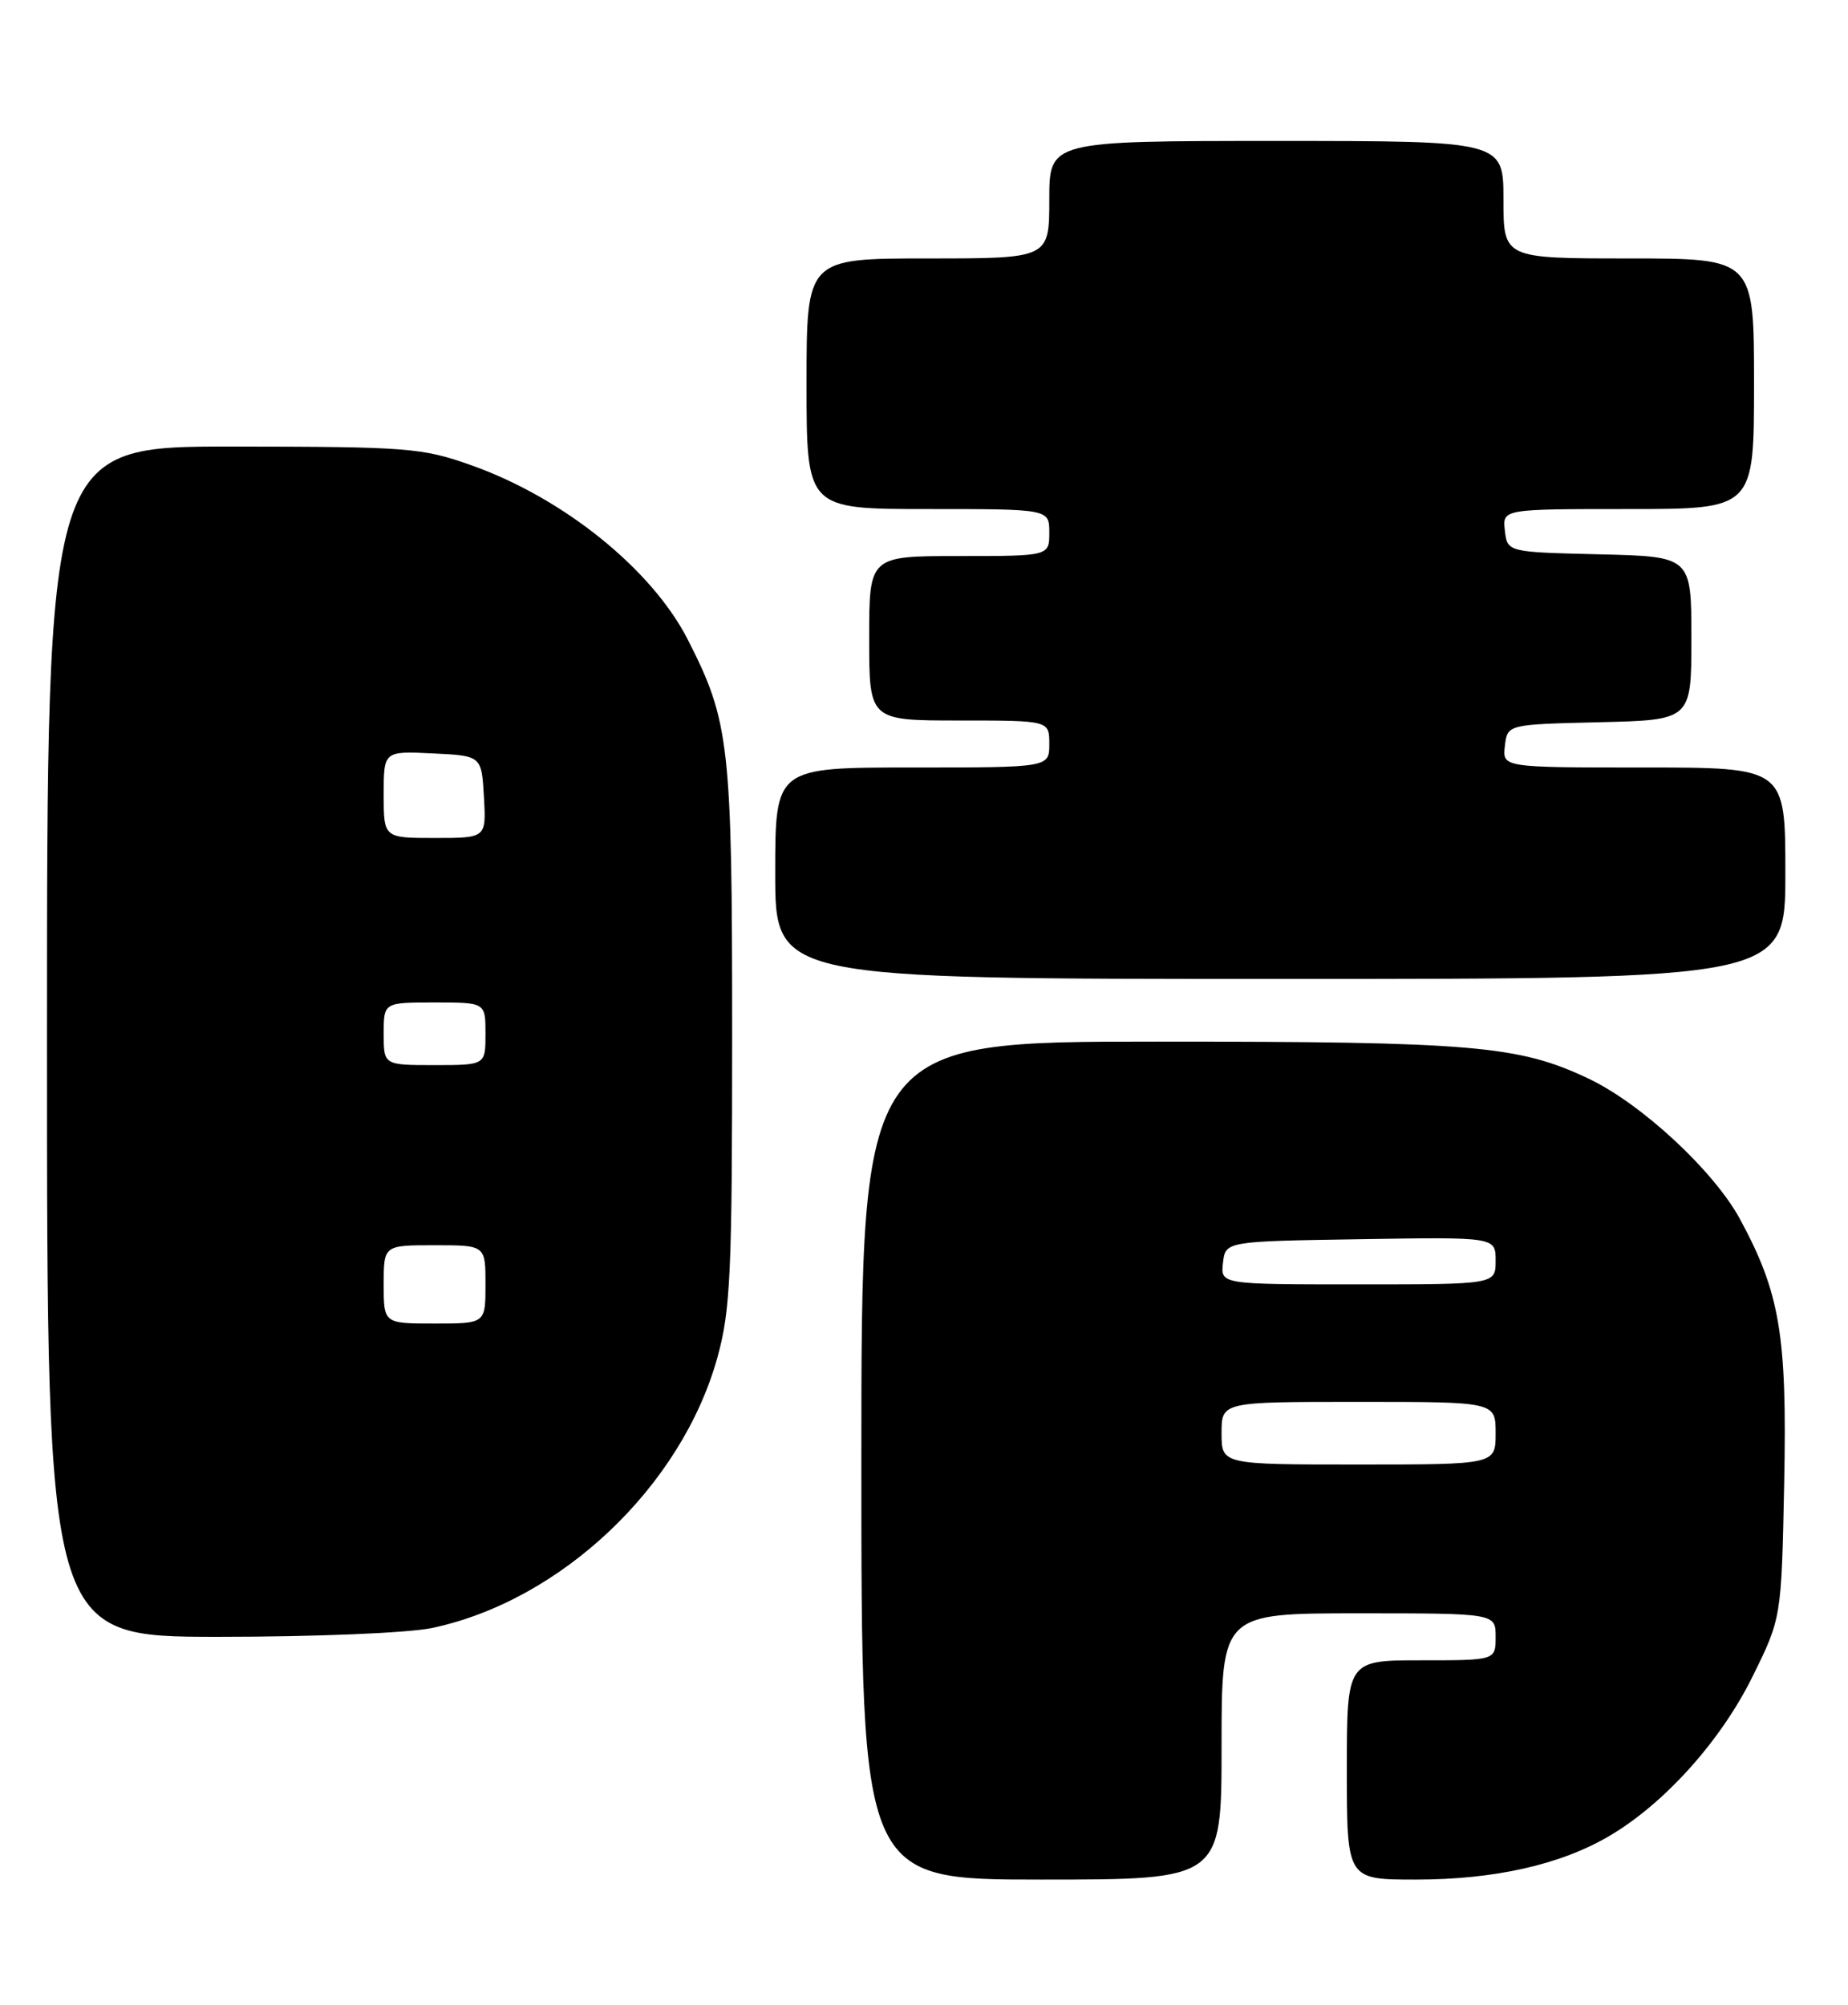 <?xml version="1.0" encoding="UTF-8" standalone="no"?>
<!DOCTYPE svg PUBLIC "-//W3C//DTD SVG 1.1//EN" "http://www.w3.org/Graphics/SVG/1.1/DTD/svg11.dtd" >
<svg xmlns="http://www.w3.org/2000/svg" xmlns:xlink="http://www.w3.org/1999/xlink" version="1.1" viewBox="0 0 236 256">
 <g >
 <path fill="currentColor"
d=" M 156.00 223.00 C 156.00 206.00 156.00 206.00 173.50 206.00 C 191.00 206.00 191.00 206.00 191.00 209.00 C 191.00 212.00 191.00 212.00 181.50 212.00 C 172.00 212.00 172.00 212.00 172.00 226.00 C 172.00 240.00 172.00 240.00 180.79 240.00 C 190.82 240.00 199.25 238.11 205.47 234.46 C 212.52 230.34 219.73 222.32 223.78 214.13 C 227.50 206.61 227.50 206.61 227.85 189.39 C 228.23 170.54 227.32 165.11 222.21 155.67 C 218.86 149.49 209.59 140.89 202.79 137.69 C 193.93 133.50 188.05 133.00 147.82 133.00 C 110.00 133.00 110.00 133.00 110.00 186.50 C 110.00 240.00 110.00 240.00 133.00 240.00 C 156.00 240.00 156.00 240.00 156.00 223.00 Z  M 55.20 207.87 C 71.69 204.37 87.09 189.75 91.63 173.28 C 93.29 167.26 93.50 162.61 93.50 132.00 C 93.50 95.07 93.17 92.13 87.84 81.68 C 83.24 72.66 71.89 63.53 60.11 59.38 C 53.90 57.18 52.05 57.04 29.75 57.02 C 6.00 57.00 6.00 57.00 6.00 133.00 C 6.00 209.00 6.00 209.00 27.95 209.00 C 40.41 209.00 52.19 208.51 55.20 207.87 Z  M 228.00 111.50 C 228.00 98.00 228.00 98.00 209.93 98.00 C 191.87 98.00 191.87 98.00 192.18 95.25 C 192.50 92.50 192.50 92.50 204.25 92.22 C 216.00 91.94 216.00 91.94 216.00 81.50 C 216.00 71.06 216.00 71.06 204.25 70.78 C 192.50 70.50 192.50 70.50 192.18 67.75 C 191.87 65.00 191.87 65.00 207.93 65.00 C 224.00 65.00 224.00 65.00 224.00 49.00 C 224.00 33.00 224.00 33.00 208.00 33.00 C 192.00 33.00 192.00 33.00 192.00 25.50 C 192.00 18.00 192.00 18.00 163.00 18.00 C 134.00 18.00 134.00 18.00 134.00 25.50 C 134.00 33.00 134.00 33.00 118.50 33.00 C 103.00 33.00 103.00 33.00 103.00 49.00 C 103.00 65.00 103.00 65.00 118.50 65.00 C 134.00 65.00 134.00 65.00 134.00 68.00 C 134.00 71.00 134.00 71.00 122.50 71.00 C 111.00 71.00 111.00 71.00 111.00 81.50 C 111.00 92.00 111.00 92.00 122.50 92.00 C 134.00 92.00 134.00 92.00 134.00 95.00 C 134.00 98.00 134.00 98.00 116.50 98.00 C 99.00 98.00 99.00 98.00 99.00 111.50 C 99.00 125.00 99.00 125.00 163.50 125.00 C 228.00 125.00 228.00 125.00 228.00 111.50 Z  M 156.00 183.00 C 156.00 179.00 156.00 179.00 173.50 179.00 C 191.00 179.00 191.00 179.00 191.00 183.00 C 191.00 187.00 191.00 187.00 173.50 187.00 C 156.00 187.00 156.00 187.00 156.00 183.00 Z  M 156.18 161.25 C 156.50 158.50 156.50 158.50 173.75 158.23 C 191.00 157.95 191.00 157.95 191.00 160.98 C 191.00 164.00 191.00 164.00 173.43 164.00 C 155.87 164.00 155.87 164.00 156.18 161.25 Z  M 49.00 164.00 C 49.00 159.00 49.00 159.00 55.50 159.00 C 62.00 159.00 62.00 159.00 62.00 164.00 C 62.00 169.00 62.00 169.00 55.50 169.00 C 49.00 169.00 49.00 169.00 49.00 164.00 Z  M 49.00 132.00 C 49.00 128.00 49.00 128.00 55.50 128.00 C 62.00 128.00 62.00 128.00 62.00 132.00 C 62.00 136.00 62.00 136.00 55.50 136.00 C 49.00 136.00 49.00 136.00 49.00 132.00 Z  M 49.00 101.45 C 49.00 95.90 49.00 95.90 55.25 96.20 C 61.50 96.50 61.50 96.50 61.80 101.75 C 62.10 107.00 62.10 107.00 55.55 107.00 C 49.00 107.00 49.00 107.00 49.00 101.45 Z "/>
</g>
</svg>